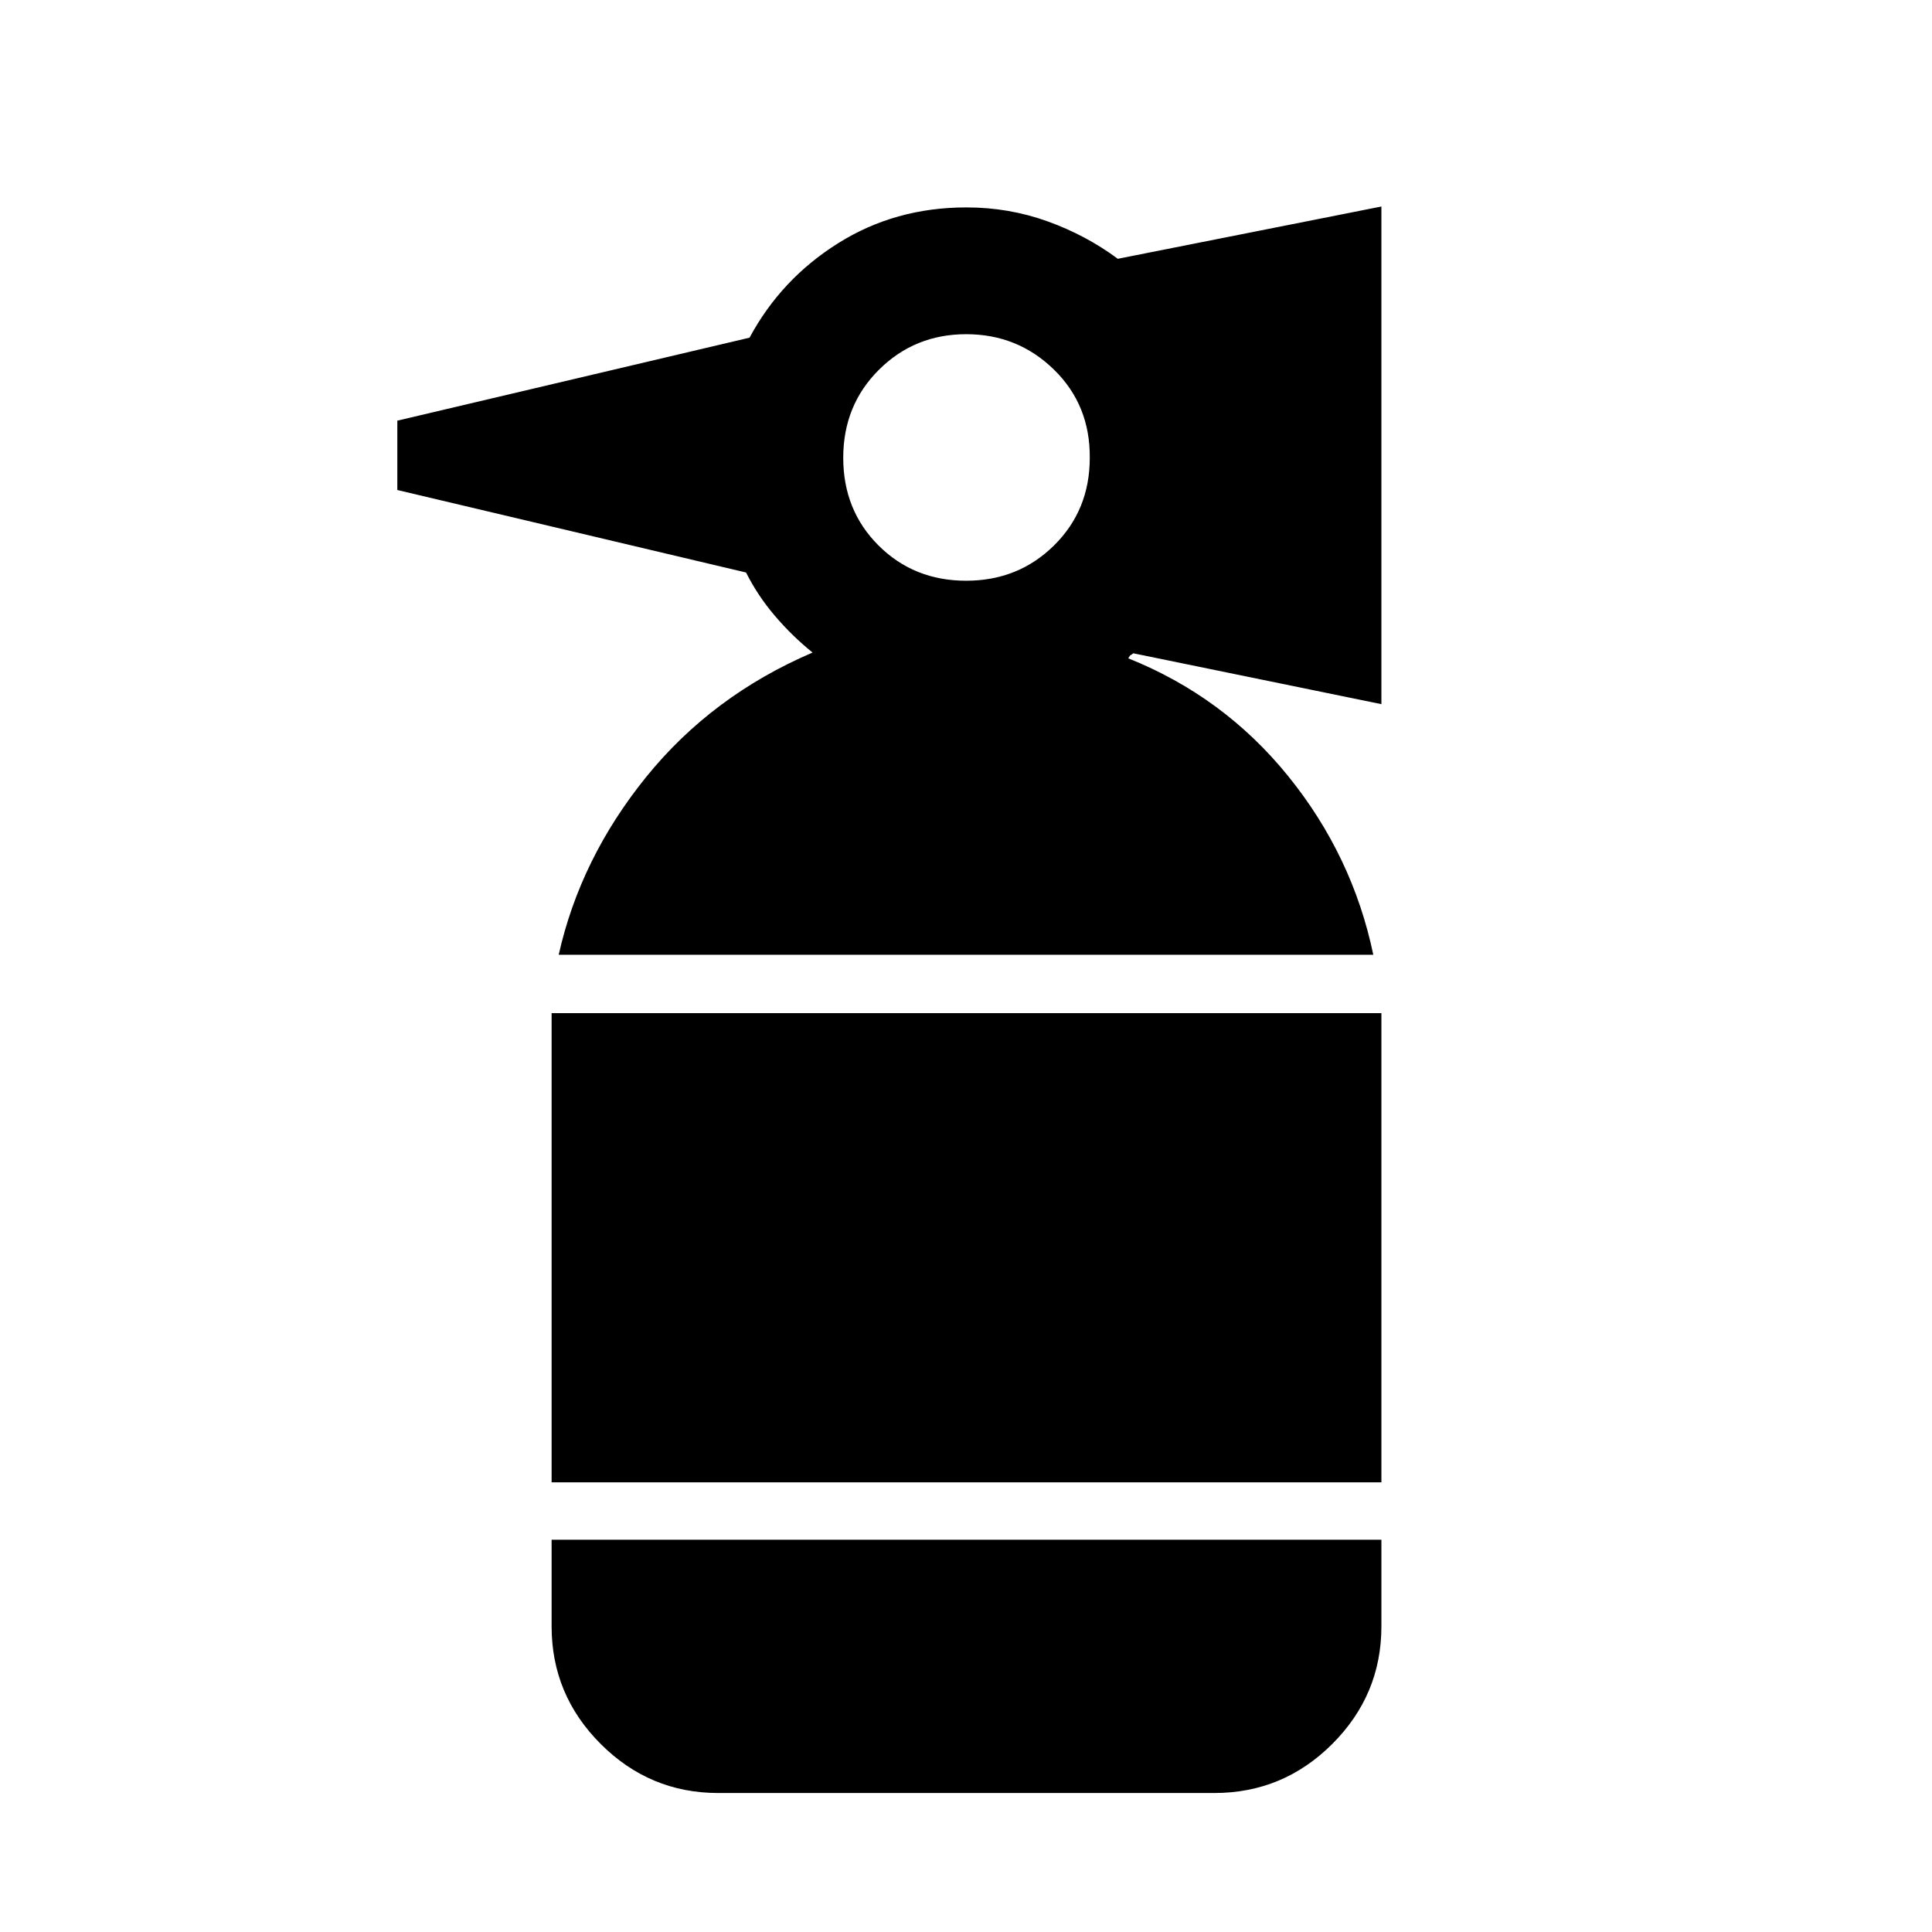 <svg xmlns="http://www.w3.org/2000/svg" height="48" viewBox="0 -960 960 960" width="48"><path d="M356.89-69.06q-34.04 0-58.42-24.39-24.38-24.38-24.38-58.42v-43.06h412.32v43.06q0 34.04-24.4 58.42-24.4 24.39-58.66 24.39H356.89Zm-82.8-154.37v-233.14h412.32v233.14H274.09Zm3.52-262.14q10.72-47.86 43.44-88.32 32.73-40.46 82.71-61.86-10.26-8.29-18.79-18.33-8.54-10.03-14.25-21.44l-173.29-41v-34.46l175.02-41.24q15.66-29.13 44-46.92 28.33-17.8 63.74-17.8 21.05 0 40.23 6.89 19.17 6.88 35.01 18.64l130.98-25.98v247.28l-123.3-25.28-.63.5q-.63.5-.87.5l-1 1.5q47.46 18.98 79.48 58.54 32.02 39.57 42.3 88.78H277.61Zm202.44-185.87q25.95 0 43.7-17.54 17.75-17.55 17.75-43.49.24-26.23-17.77-43.85-18.02-17.62-43.62-17.62-25.61 0-43.36 17.66Q419-758.63 419-732.53q0 26.09 17.55 43.59 17.56 17.5 43.5 17.5Z"/></svg>
